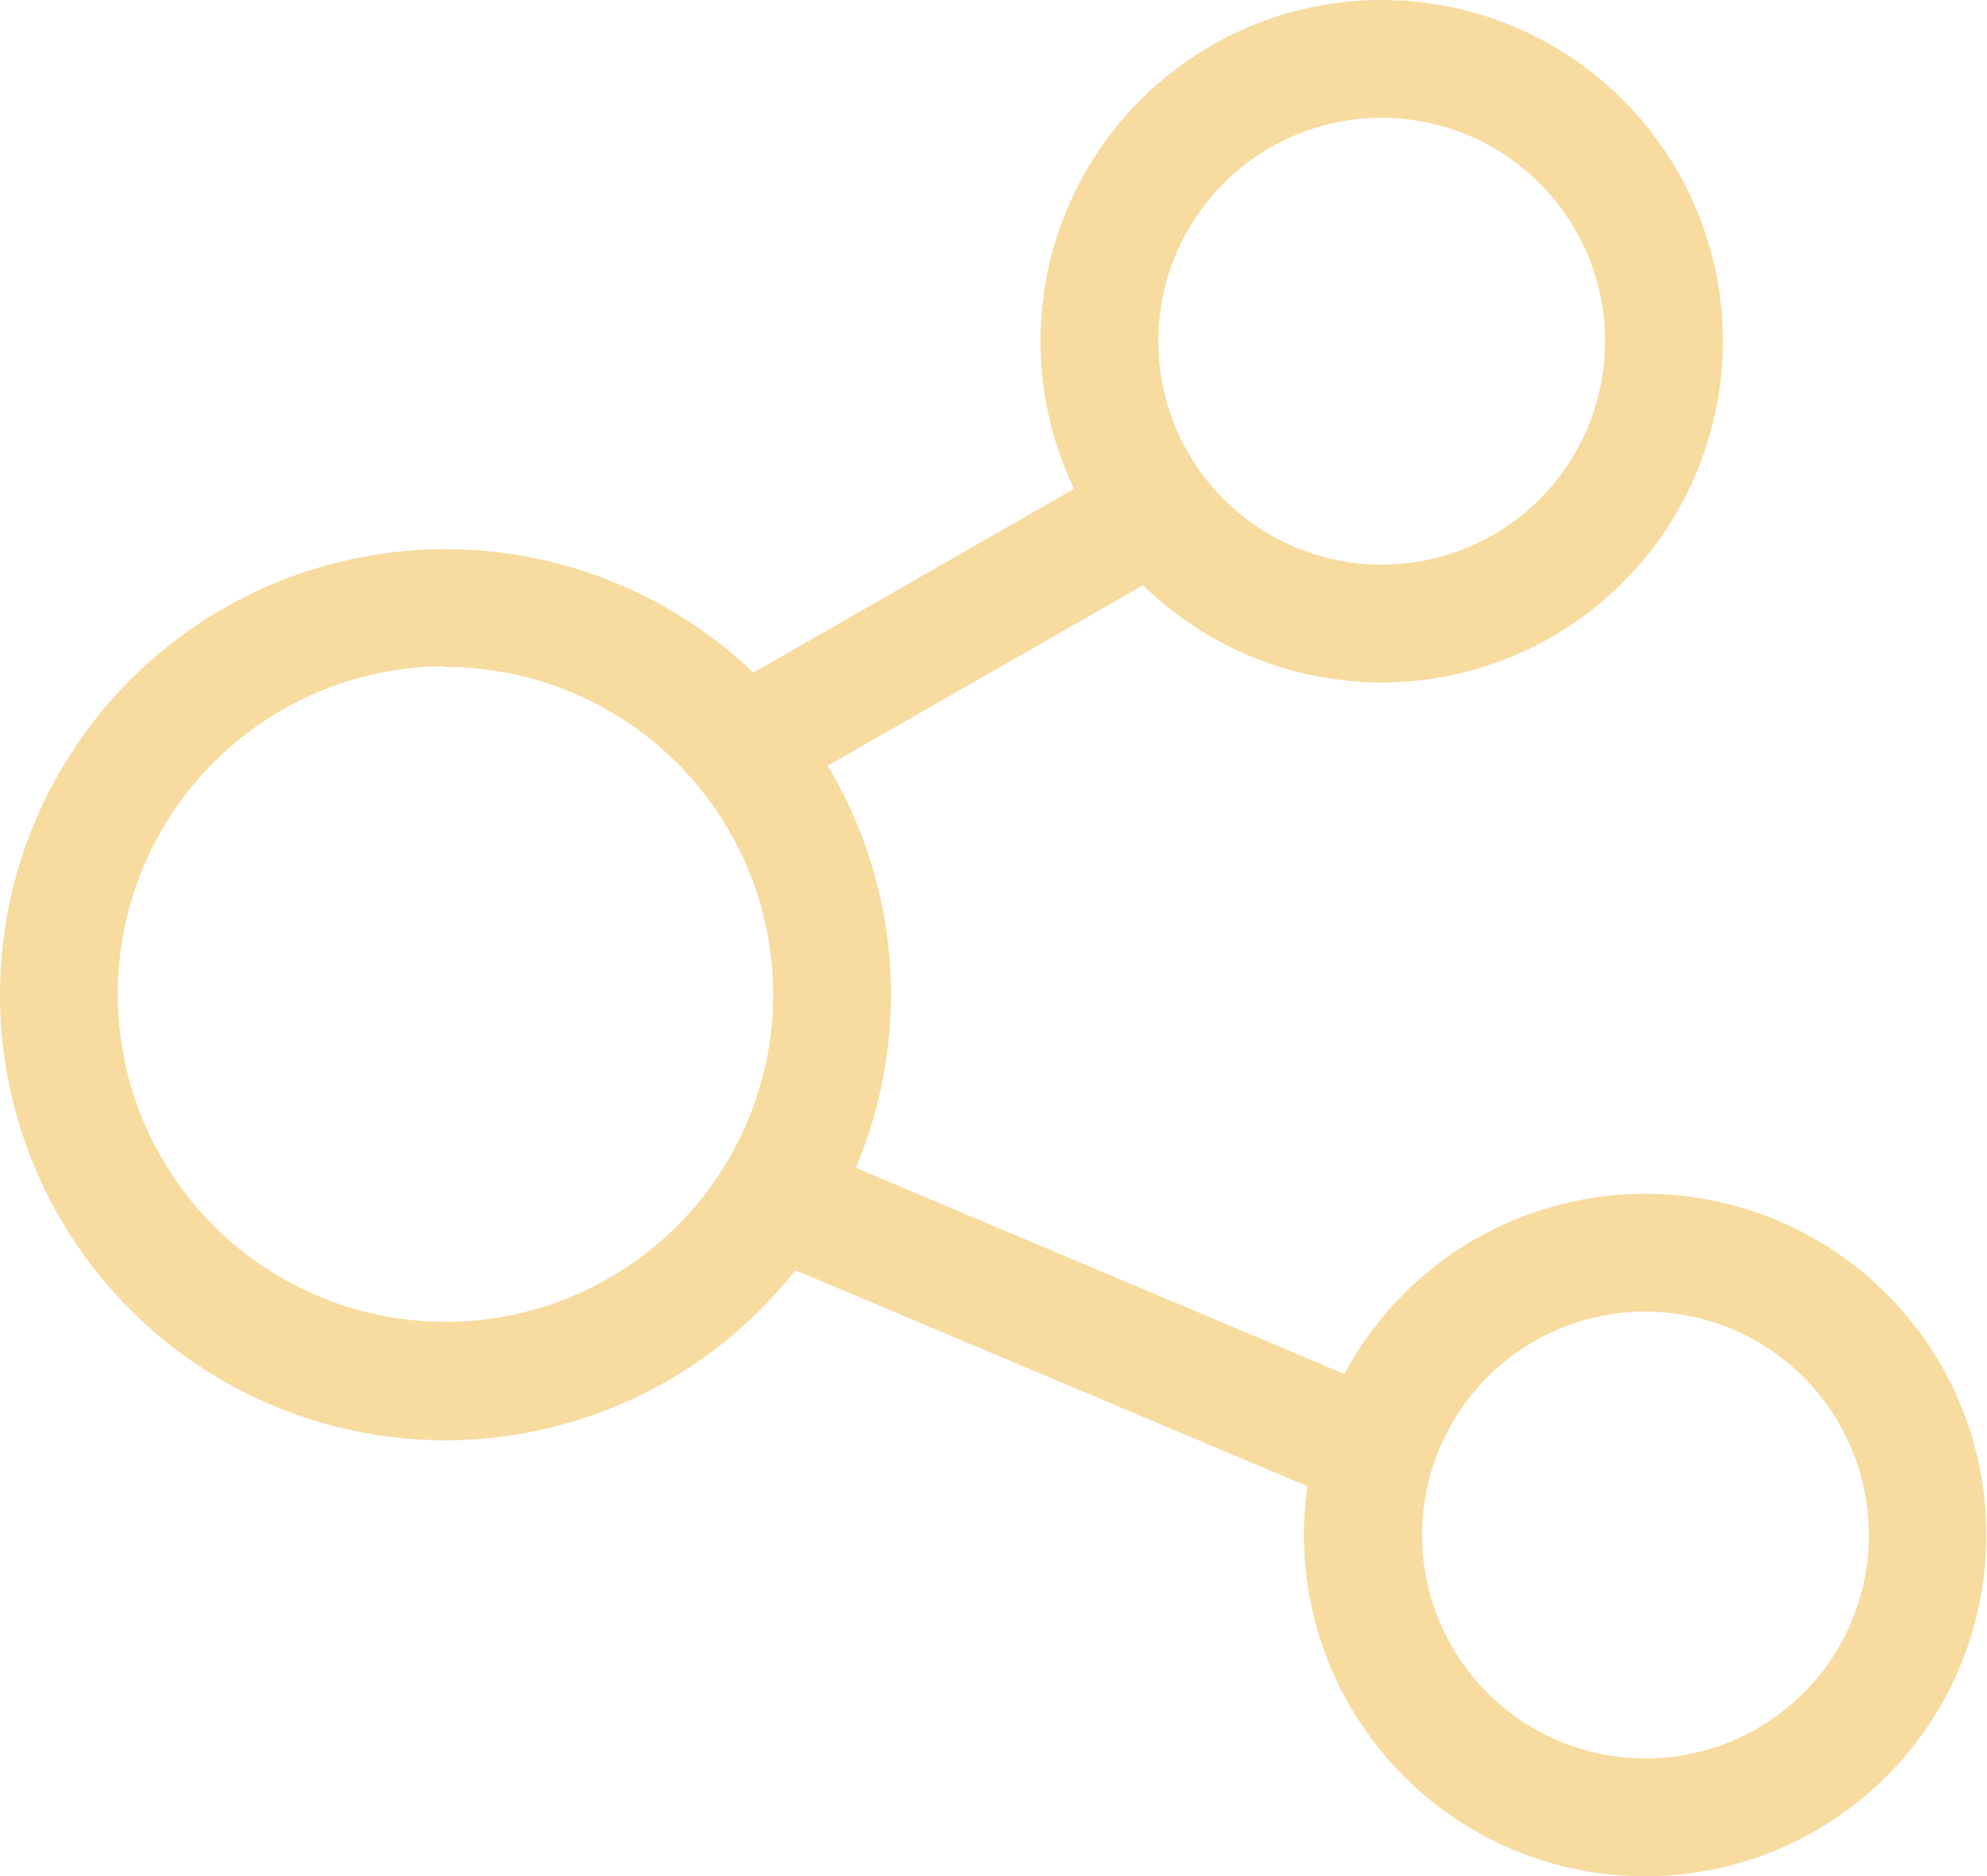 <svg id="图层_1" data-name="图层 1" xmlns="http://www.w3.org/2000/svg" viewBox="0 0 118.11 111.51">
    <defs>
        <style>.cls-1{fill:#f7db9f;}</style>
    </defs>
    <title>3</title>
    <path class="cls-1" d="M388.69,327.53a26.48,26.48,0,1,1,26.48-26.48A26.51,26.51,0,0,1,388.69,327.53Zm0-46a19.48,19.48,0,1,0,19.48,19.48A19.5,19.5,0,0,0,388.69,281.57Z" transform="translate(-362.21 -241.93)"/>
    <path class="cls-1" d="M444.34,282.49a20.28,20.28,0,1,1,20.28-20.28A20.3,20.3,0,0,1,444.34,282.49Zm0-33.56a13.28,13.28,0,1,0,13.28,13.28A13.29,13.29,0,0,0,444.34,248.93Z" transform="translate(-362.21 -241.93)"/>
    <path class="cls-1" d="M460.08,353.44q-1,0-2-.09a20.28,20.28,0,1,1,22.11-18.27h0A20.28,20.28,0,0,1,460.08,353.44ZM460,319.88a13.28,13.28,0,1,0,13.24,14.54h0a13.28,13.28,0,0,0-12-14.48C460.87,319.9,460.44,319.88,460,319.88Z" transform="translate(-362.21 -241.93)"/>
    <rect class="cls-1" x="405.17" y="275.49" width="27.98" height="7" transform="translate(-445.42 3.16) rotate(-29.79)"/>
    <rect class="cls-1" x="423.01" y="301.98" width="7" height="37.65" transform="translate(-397.04 347.18) rotate(-67.13)"/>
</svg>
